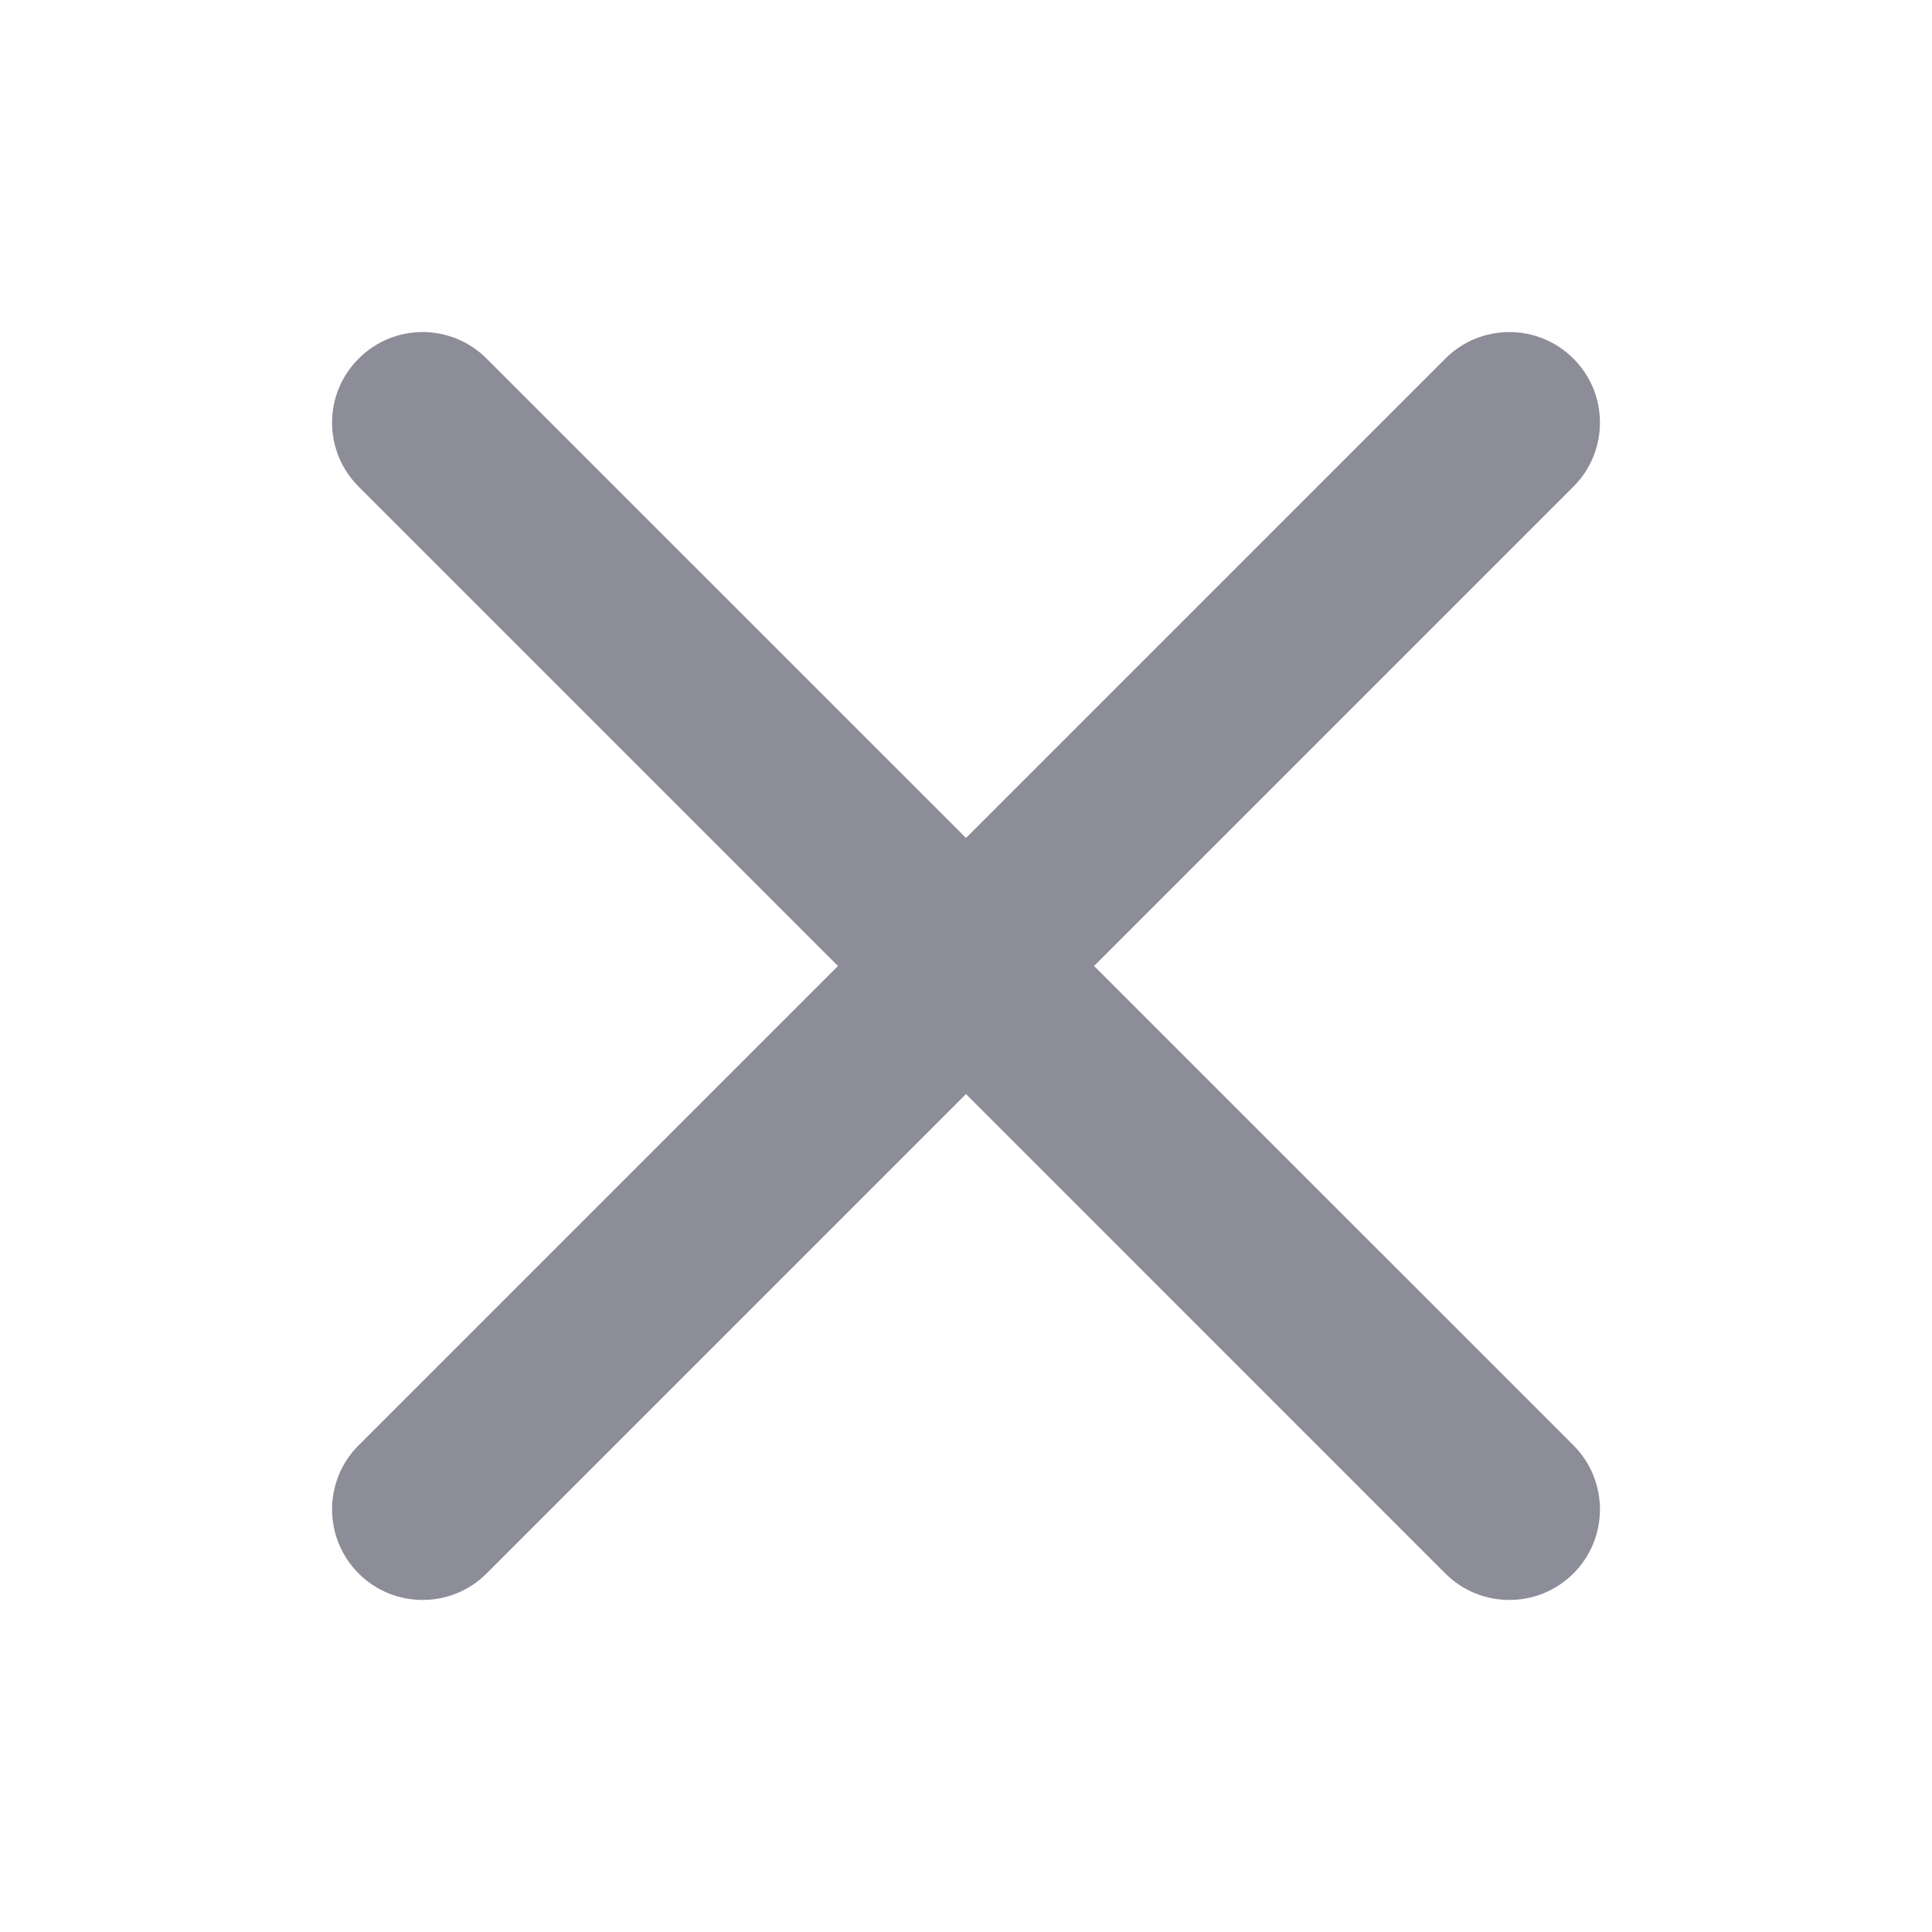 <svg width="24" height="24" viewBox="0 0 24 24" fill="none" xmlns="http://www.w3.org/2000/svg">
    <path fill-rule="evenodd" clip-rule="evenodd"
        d="M19.546 4.455C19.985 4.894 19.985 5.606 19.546 6.045L6.045 19.546C5.606 19.985 4.894 19.985 4.455 19.546C4.015 19.106 4.015 18.394 4.455 17.954L17.954 4.455C18.394 4.015 19.106 4.015 19.546 4.455Z"
        fill="#8D8D99" />
    <path fill-rule="evenodd" clip-rule="evenodd"
        d="M4.455 4.455C4.894 4.015 5.606 4.015 6.045 4.455L19.546 17.954C19.985 18.394 19.985 19.106 19.546 19.546C19.106 19.985 18.394 19.985 17.954 19.546L4.455 6.045C4.015 5.606 4.015 4.894 4.455 4.455Z"
        fill="#8D8D99" />
</svg>
